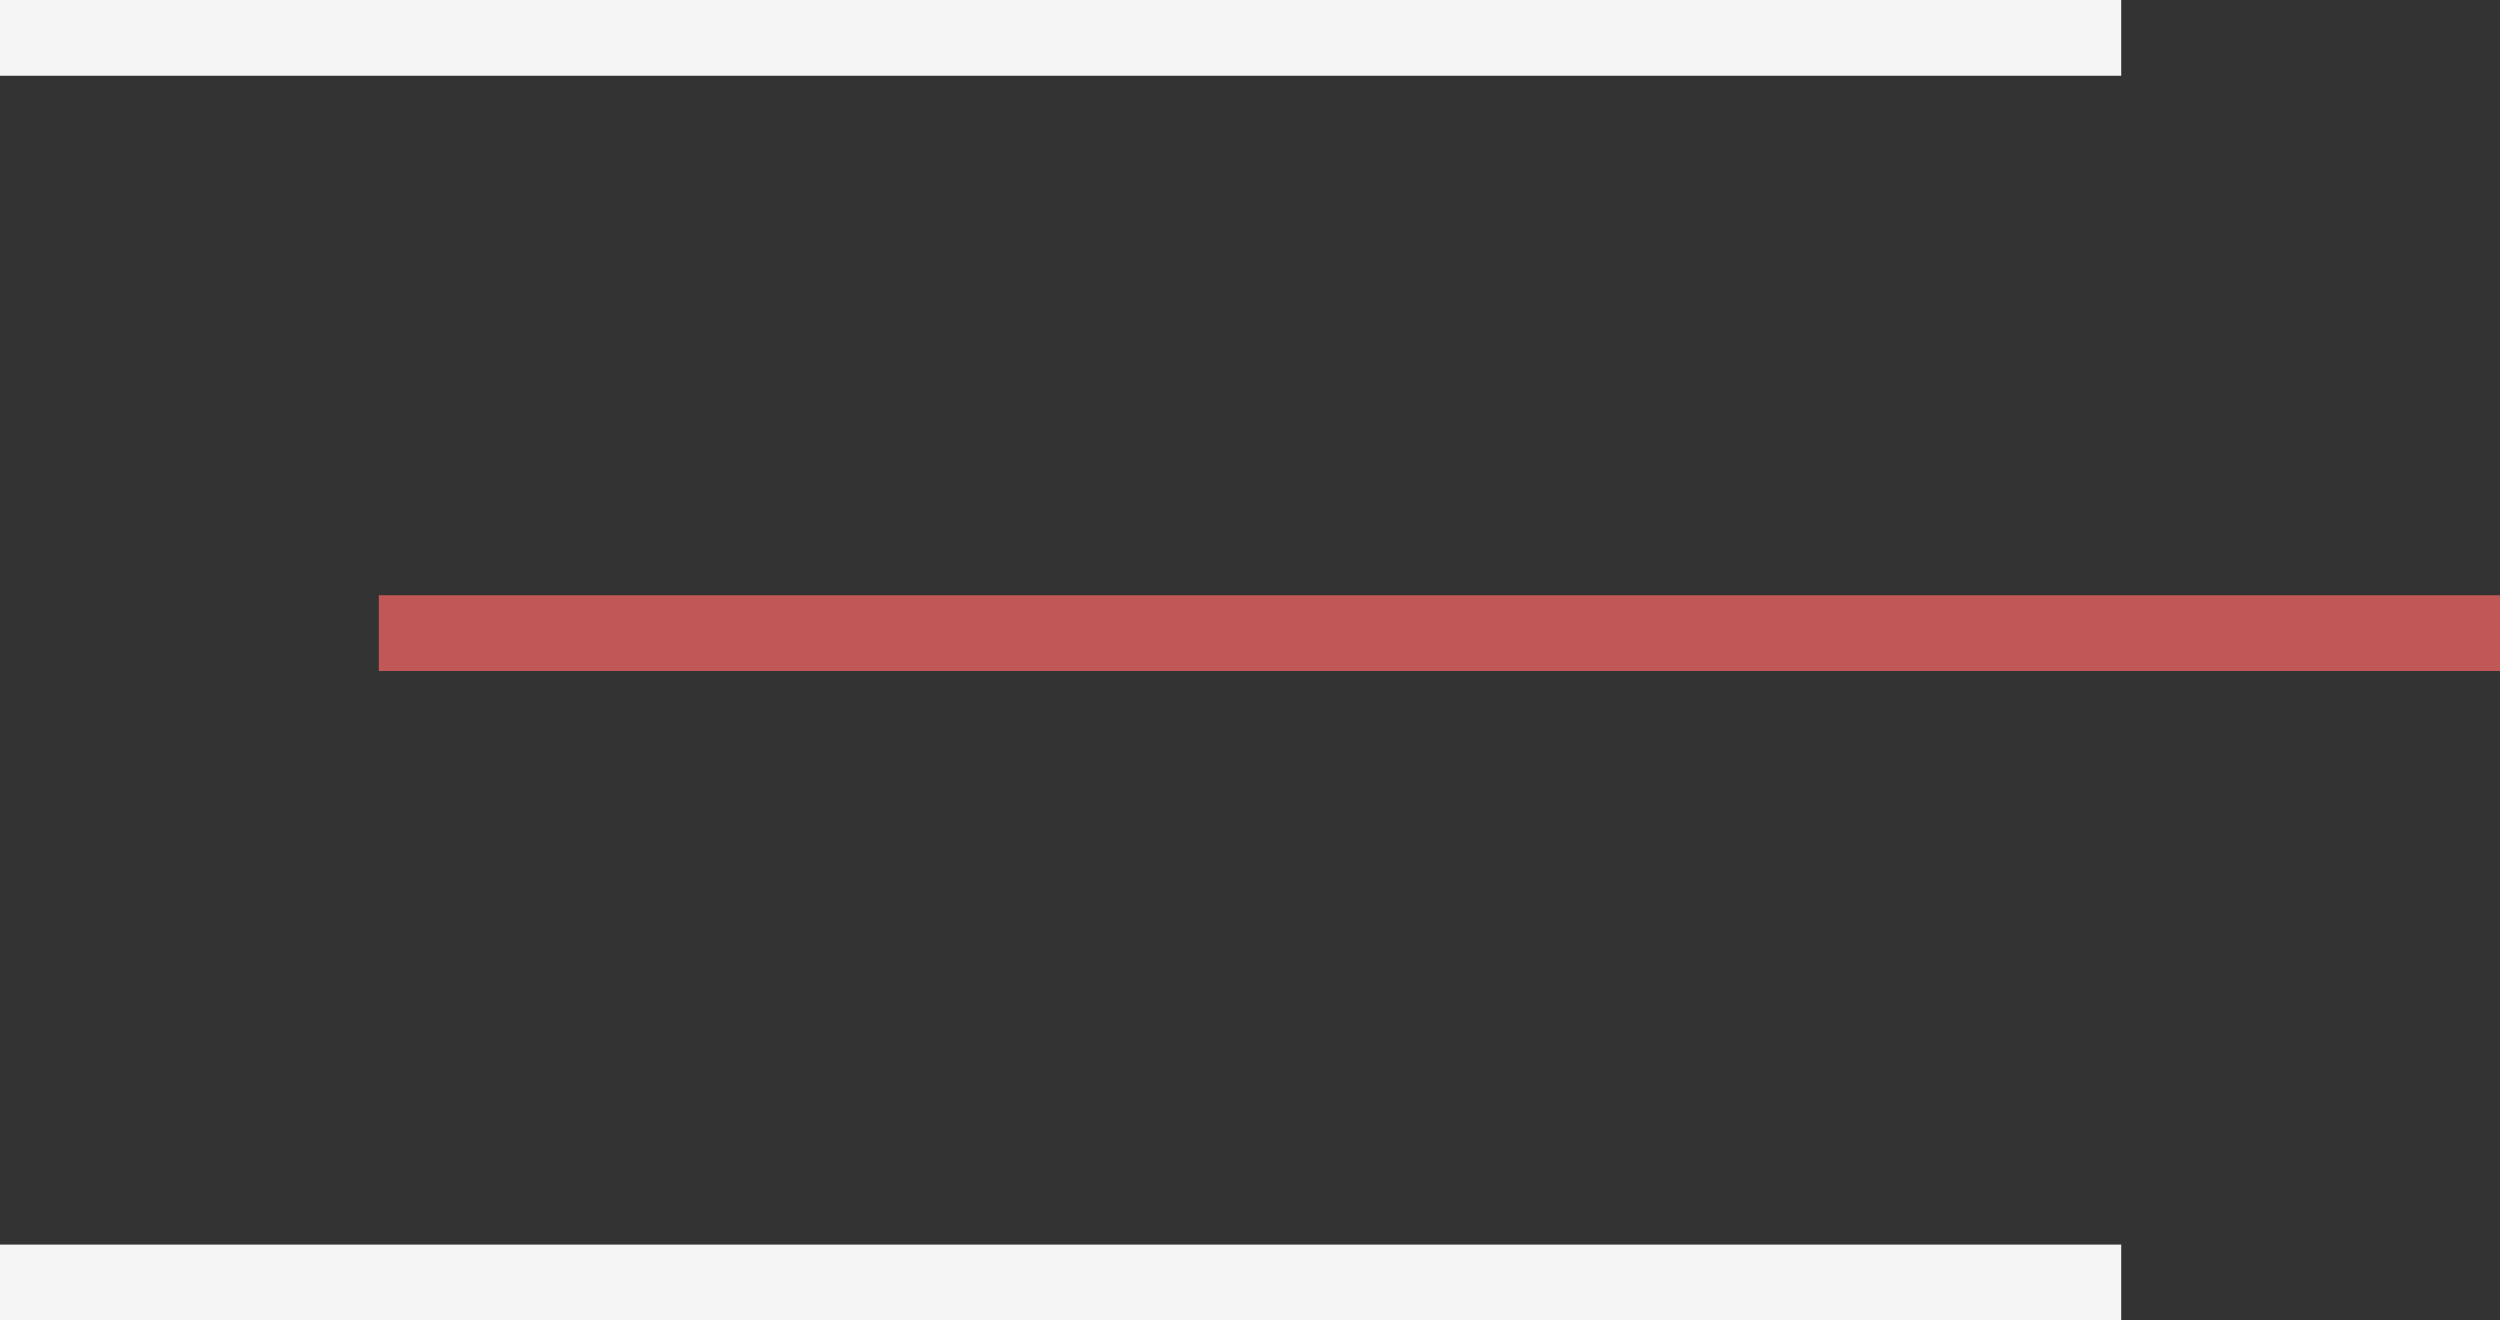 <svg width="231" height="122" viewBox="0 0 231 122" fill="none" xmlns="http://www.w3.org/2000/svg">
<rect x="0" y="0" width="231" height="122" fill="#333333" stroke="none"/>
<rect width="196" height="7" fill="#f5f5f5"/>
<rect x="35" y="55" width="196" height="7" fill="#C25757"/>
<rect y="115" width="196" height="7" fill="#f5f5f5"/>
</svg>
